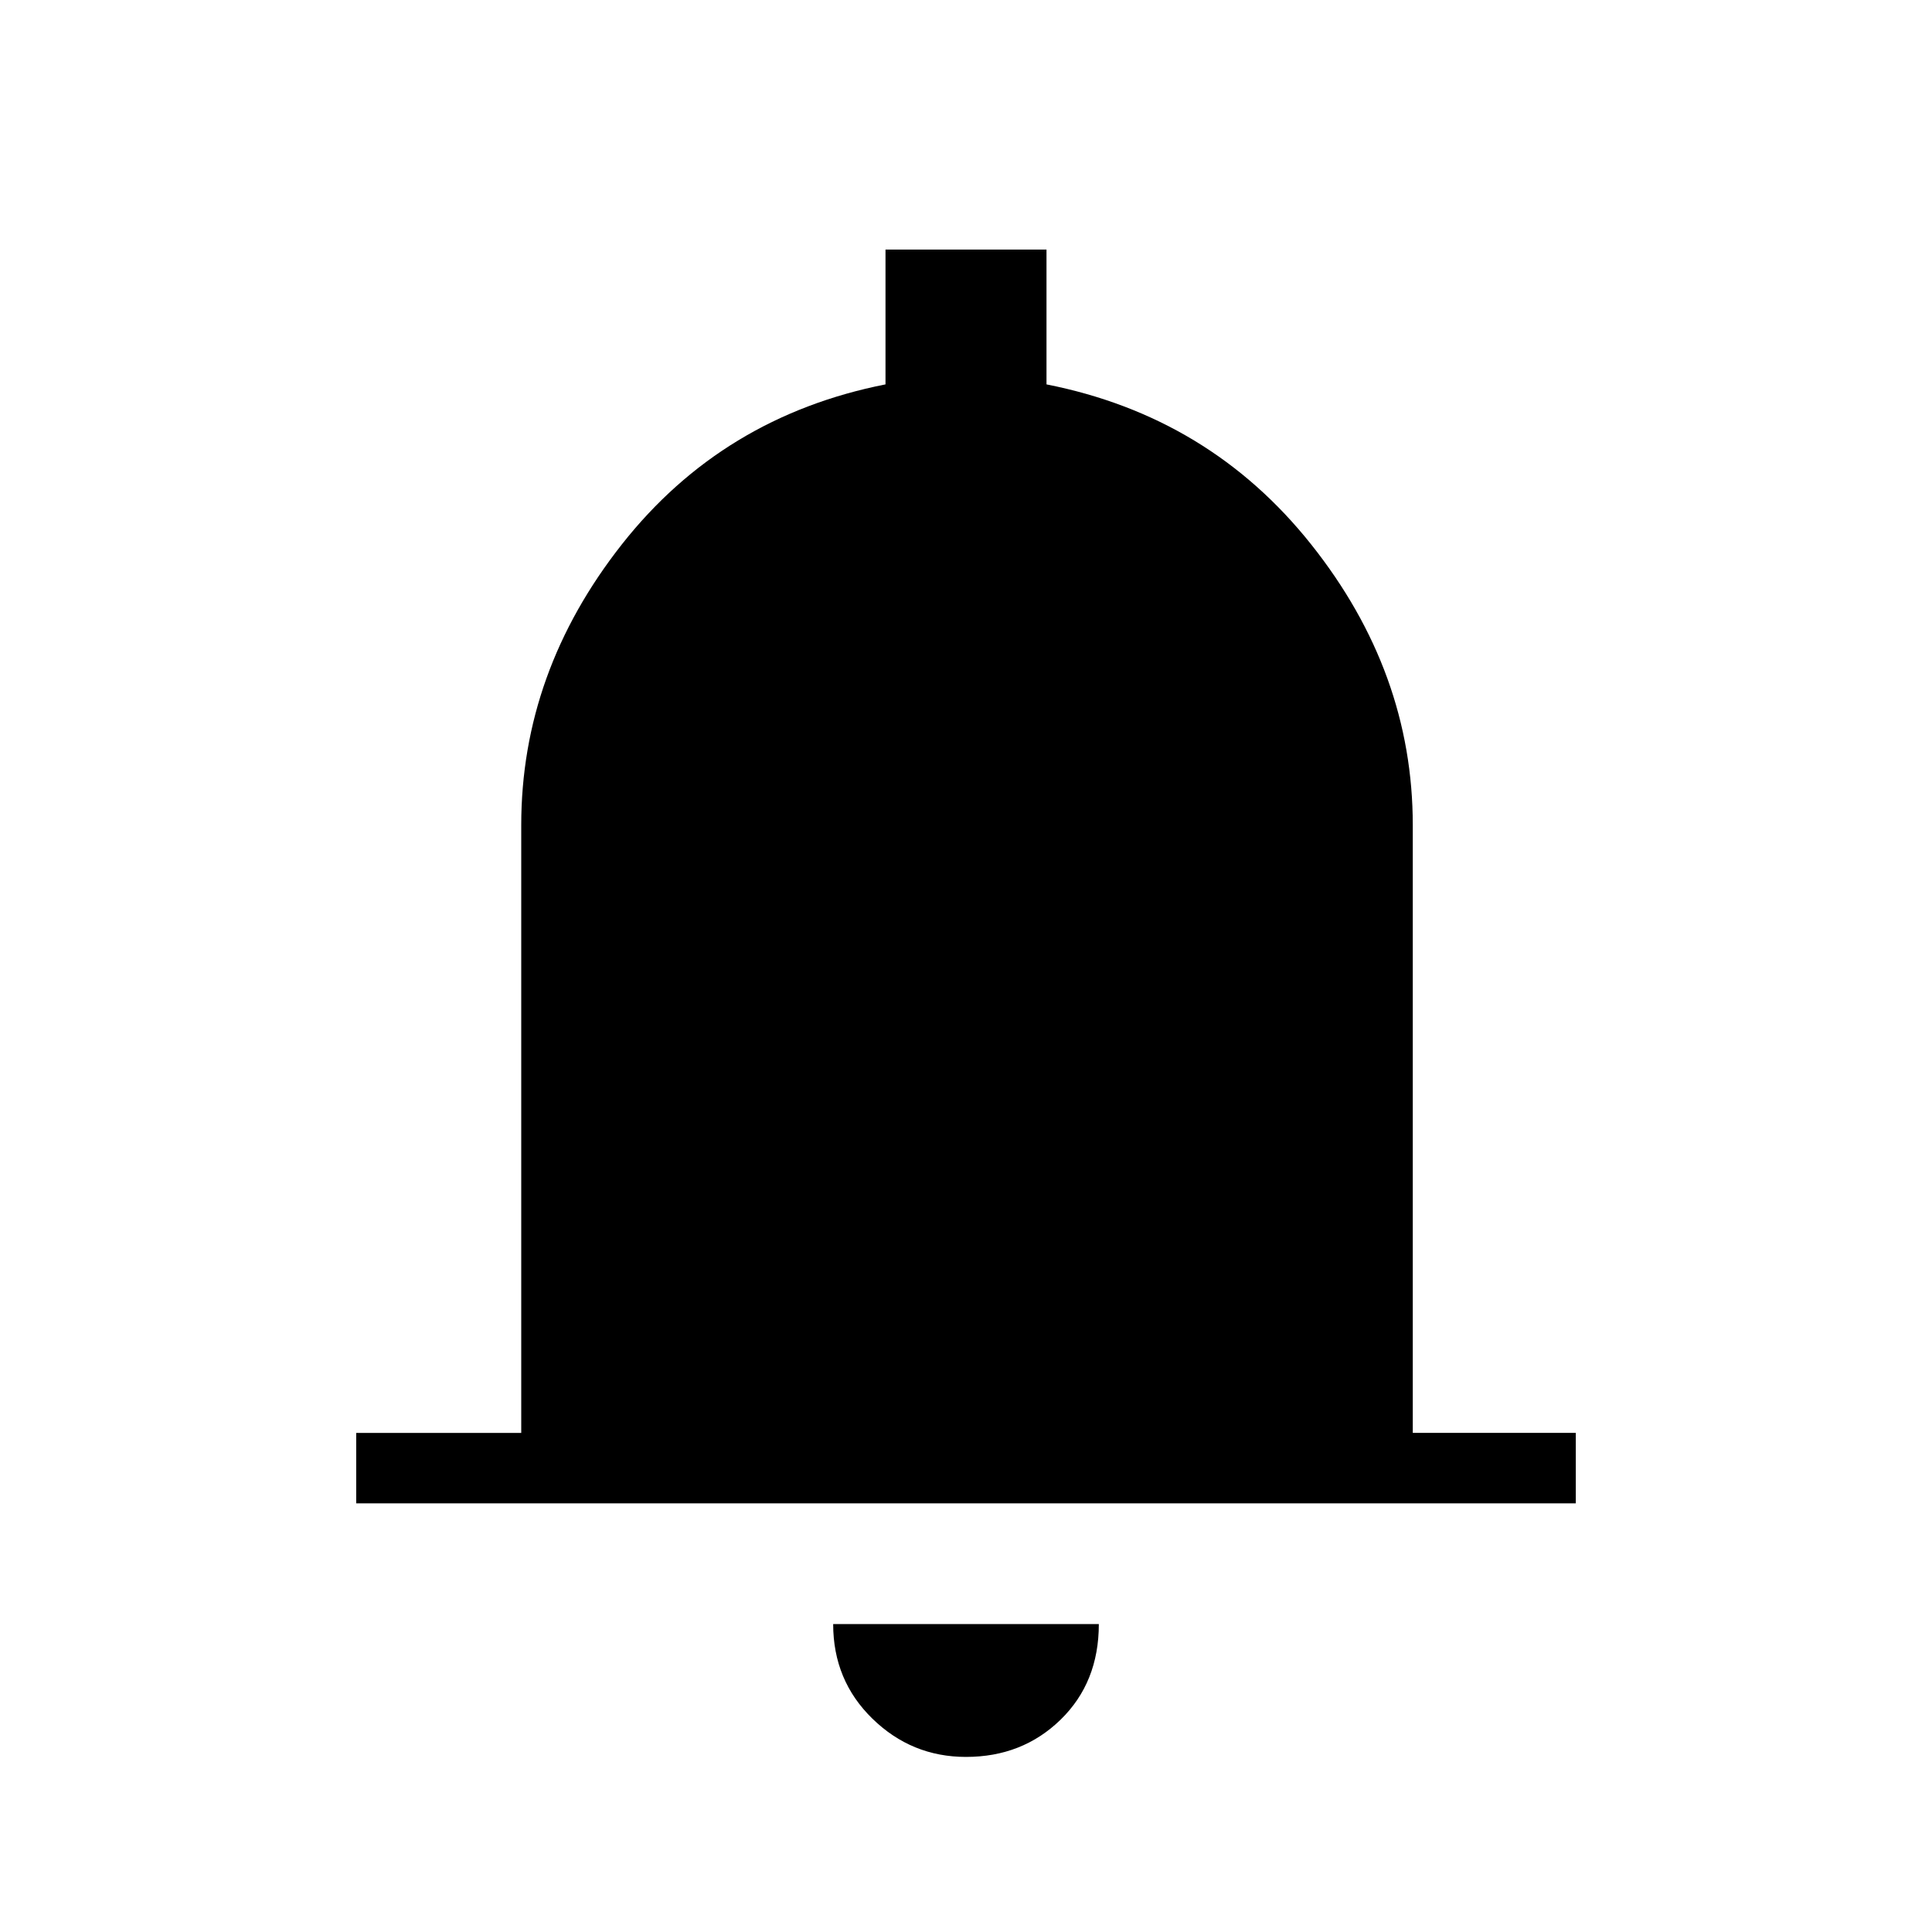 <svg xmlns="http://www.w3.org/2000/svg" height="48" width="48"><path d="M8.85 37.35V35.6h4.1V20.5q0-3.8 2.5-6.975T22 9.55V6.2h4v3.35q4.05.8 6.575 3.975Q35.1 16.7 35.1 20.5v15.1h4.05v1.75ZM24 43.65q-1.35 0-2.325-.95-.975-.95-.975-2.35h6.6q0 1.45-.95 2.375T24 43.65Z"/></svg>